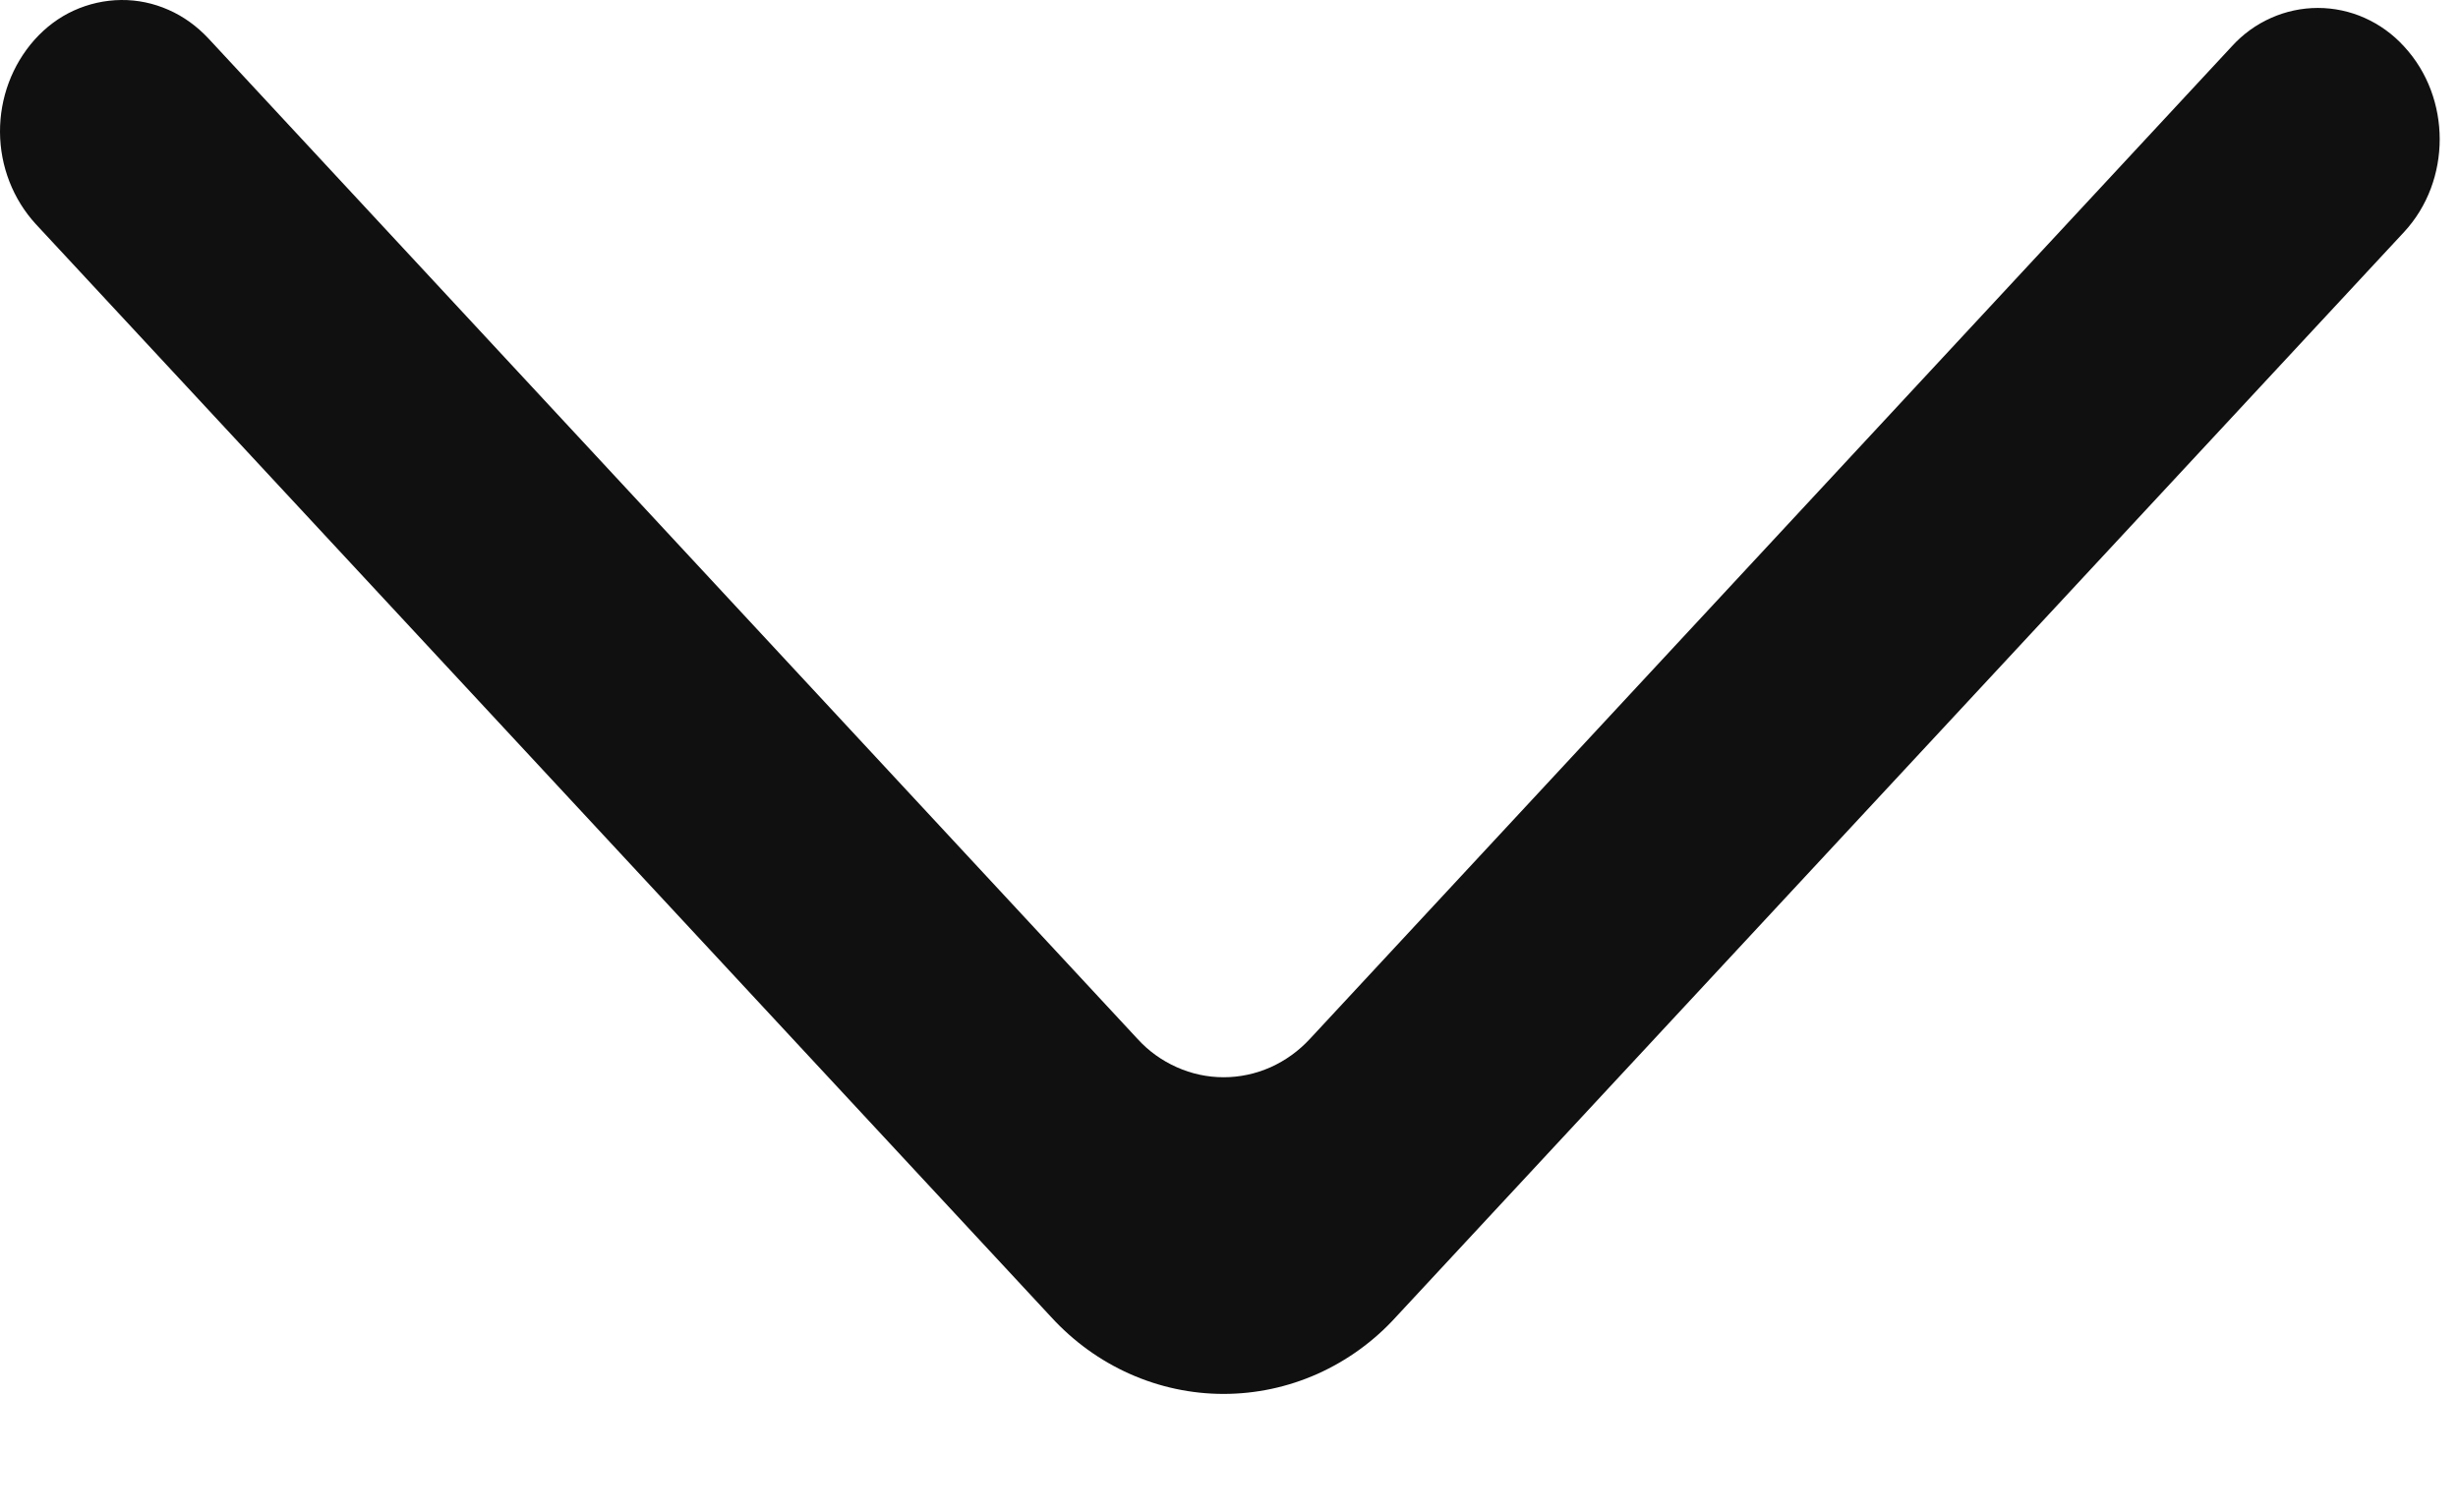 <svg width="13" height="8" viewBox="0 0 13 8" fill="none" xmlns="http://www.w3.org/2000/svg">
<path fill-rule="evenodd" clip-rule="evenodd" d="M12.715 0.246C12.966 0.517 12.966 0.956 12.715 1.227L7.383 6.966C7.266 7.095 7.124 7.197 6.968 7.267C6.811 7.337 6.642 7.373 6.471 7.373C6.301 7.373 6.132 7.337 5.975 7.267C5.818 7.197 5.677 7.095 5.559 6.966L0.189 1.185C0.069 1.054 0.001 0.88 1.62374e-05 0.699C-0.001 0.518 0.064 0.344 0.182 0.211C0.241 0.145 0.311 0.092 0.39 0.056C0.469 0.02 0.554 0.001 0.64 1.94917e-05C0.727 -0.001 0.812 0.017 0.891 0.052C0.971 0.087 1.042 0.139 1.102 0.203L6.016 5.495C6.074 5.559 6.145 5.61 6.224 5.645C6.302 5.68 6.386 5.698 6.472 5.698C6.557 5.698 6.641 5.68 6.72 5.645C6.798 5.61 6.869 5.559 6.928 5.495L11.803 0.246C11.862 0.181 11.932 0.13 12.011 0.095C12.089 0.06 12.174 0.042 12.259 0.042C12.344 0.042 12.429 0.06 12.507 0.095C12.585 0.13 12.656 0.181 12.715 0.246Z" fill="#111010"/>
</svg>
